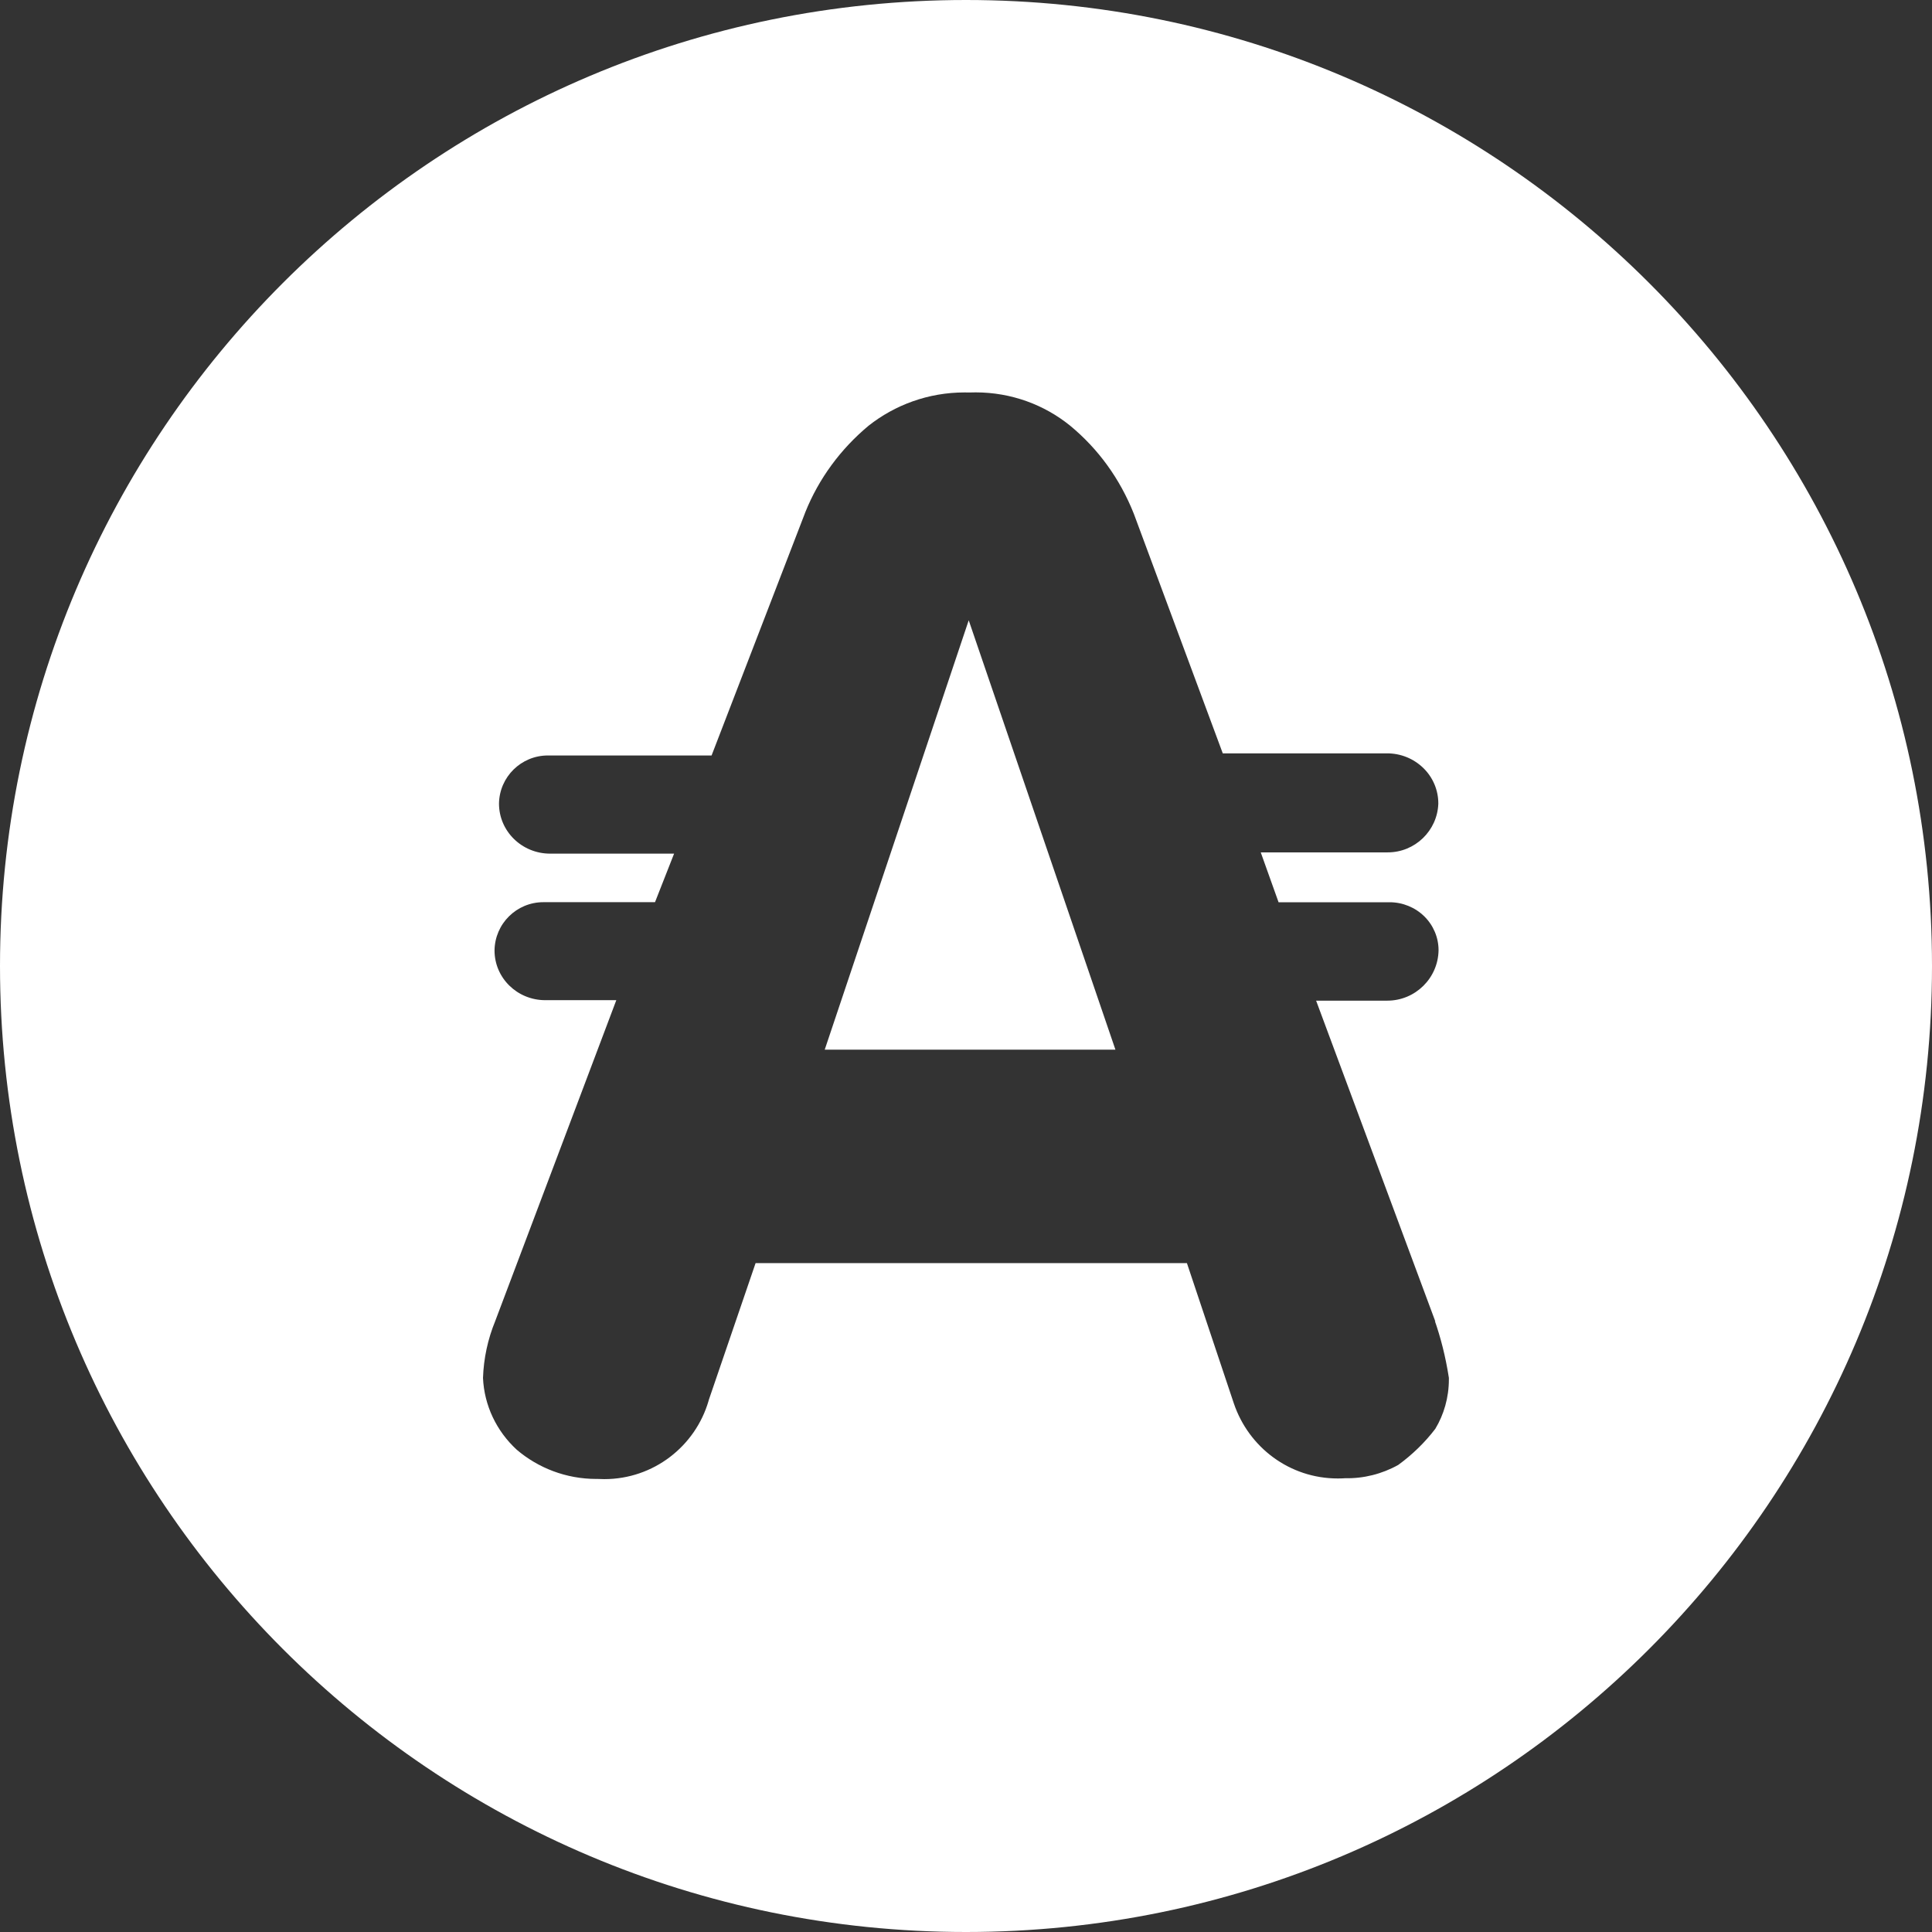 <!-- Generated by IcoMoon.io -->
<svg version="1.1" xmlns="http://www.w3.org/2000/svg" width="32" height="32" viewBox="0 0 32 32">
<rect x="0" y="0" width="32" height="32" fill="#333333" stroke="none"/>
<title>appc</title>
<path fill="#fff" d="M16 32c-8.837 0-16-7.163-16-16s7.163-16 16-16 16 7.163 16 16-7.163 16-16 16zM23.772 21.883l-1.973-5.309h1.178c0 0 0.001 0 0.001 0 0.464 0 0.842-0.373 0.849-0.835v-0.001c0-0.21-0.086-0.413-0.237-0.561s-0.358-0.233-0.573-0.233h-1.84l-0.295-0.826h2.095c0.002 0 0.005 0 0.008 0 0.452 0 0.821-0.358 0.838-0.805l0-0.002c0.001-0.222-0.088-0.434-0.248-0.59s-0.376-0.244-0.602-0.243h-2.72l-1.473-3.968c-0.232-0.585-0.593-1.077-1.051-1.456l-0.006-0.005c-0.424-0.343-0.97-0.55-1.564-0.55-0.035 0-0.069 0.001-0.104 0.002l0.005-0c-0.025-0.001-0.054-0.001-0.083-0.001-0.602 0-1.155 0.207-1.593 0.553l0.005-0.004c-0.463 0.385-0.826 0.875-1.051 1.436l-0.009 0.024-1.543 4.004h-2.704c-0.002-0-0.005-0-0.007-0-0.443 0-0.803 0.355-0.81 0.796v0.001c0 0.458 0.379 0.829 0.847 0.829h2.053l-0.316 0.804h-1.84c-0.003-0-0.006-0-0.009-0-0.444 0-0.804 0.357-0.809 0.8v0c0 0.454 0.374 0.821 0.836 0.823h1.181l-2.006 5.316c-0.123 0.3-0.191 0.618-0.202 0.941 0.020 0.453 0.222 0.88 0.56 1.19 0.353 0.3 0.814 0.483 1.318 0.483 0.008 0 0.015-0 0.023-0h-0.001c0.032 0.002 0.070 0.003 0.108 0.003 0.819 0 1.51-0.547 1.728-1.296l0.003-0.013 0.776-2.269h7.144l0.777 2.323c0.246 0.729 0.924 1.244 1.721 1.244 0.042 0 0.083-0.001 0.124-0.004l-0.006 0c0.31 0.007 0.615-0.070 0.884-0.22 0.233-0.17 0.44-0.37 0.614-0.598 0.141-0.234 0.225-0.516 0.225-0.819 0-0.009-0-0.018-0-0.027l0 0.001c-0.055-0.353-0.135-0.665-0.24-0.965l0.012 0.038zM13.66 17.386l2.385-7.112 2.43 7.112z"></path>
</svg>
